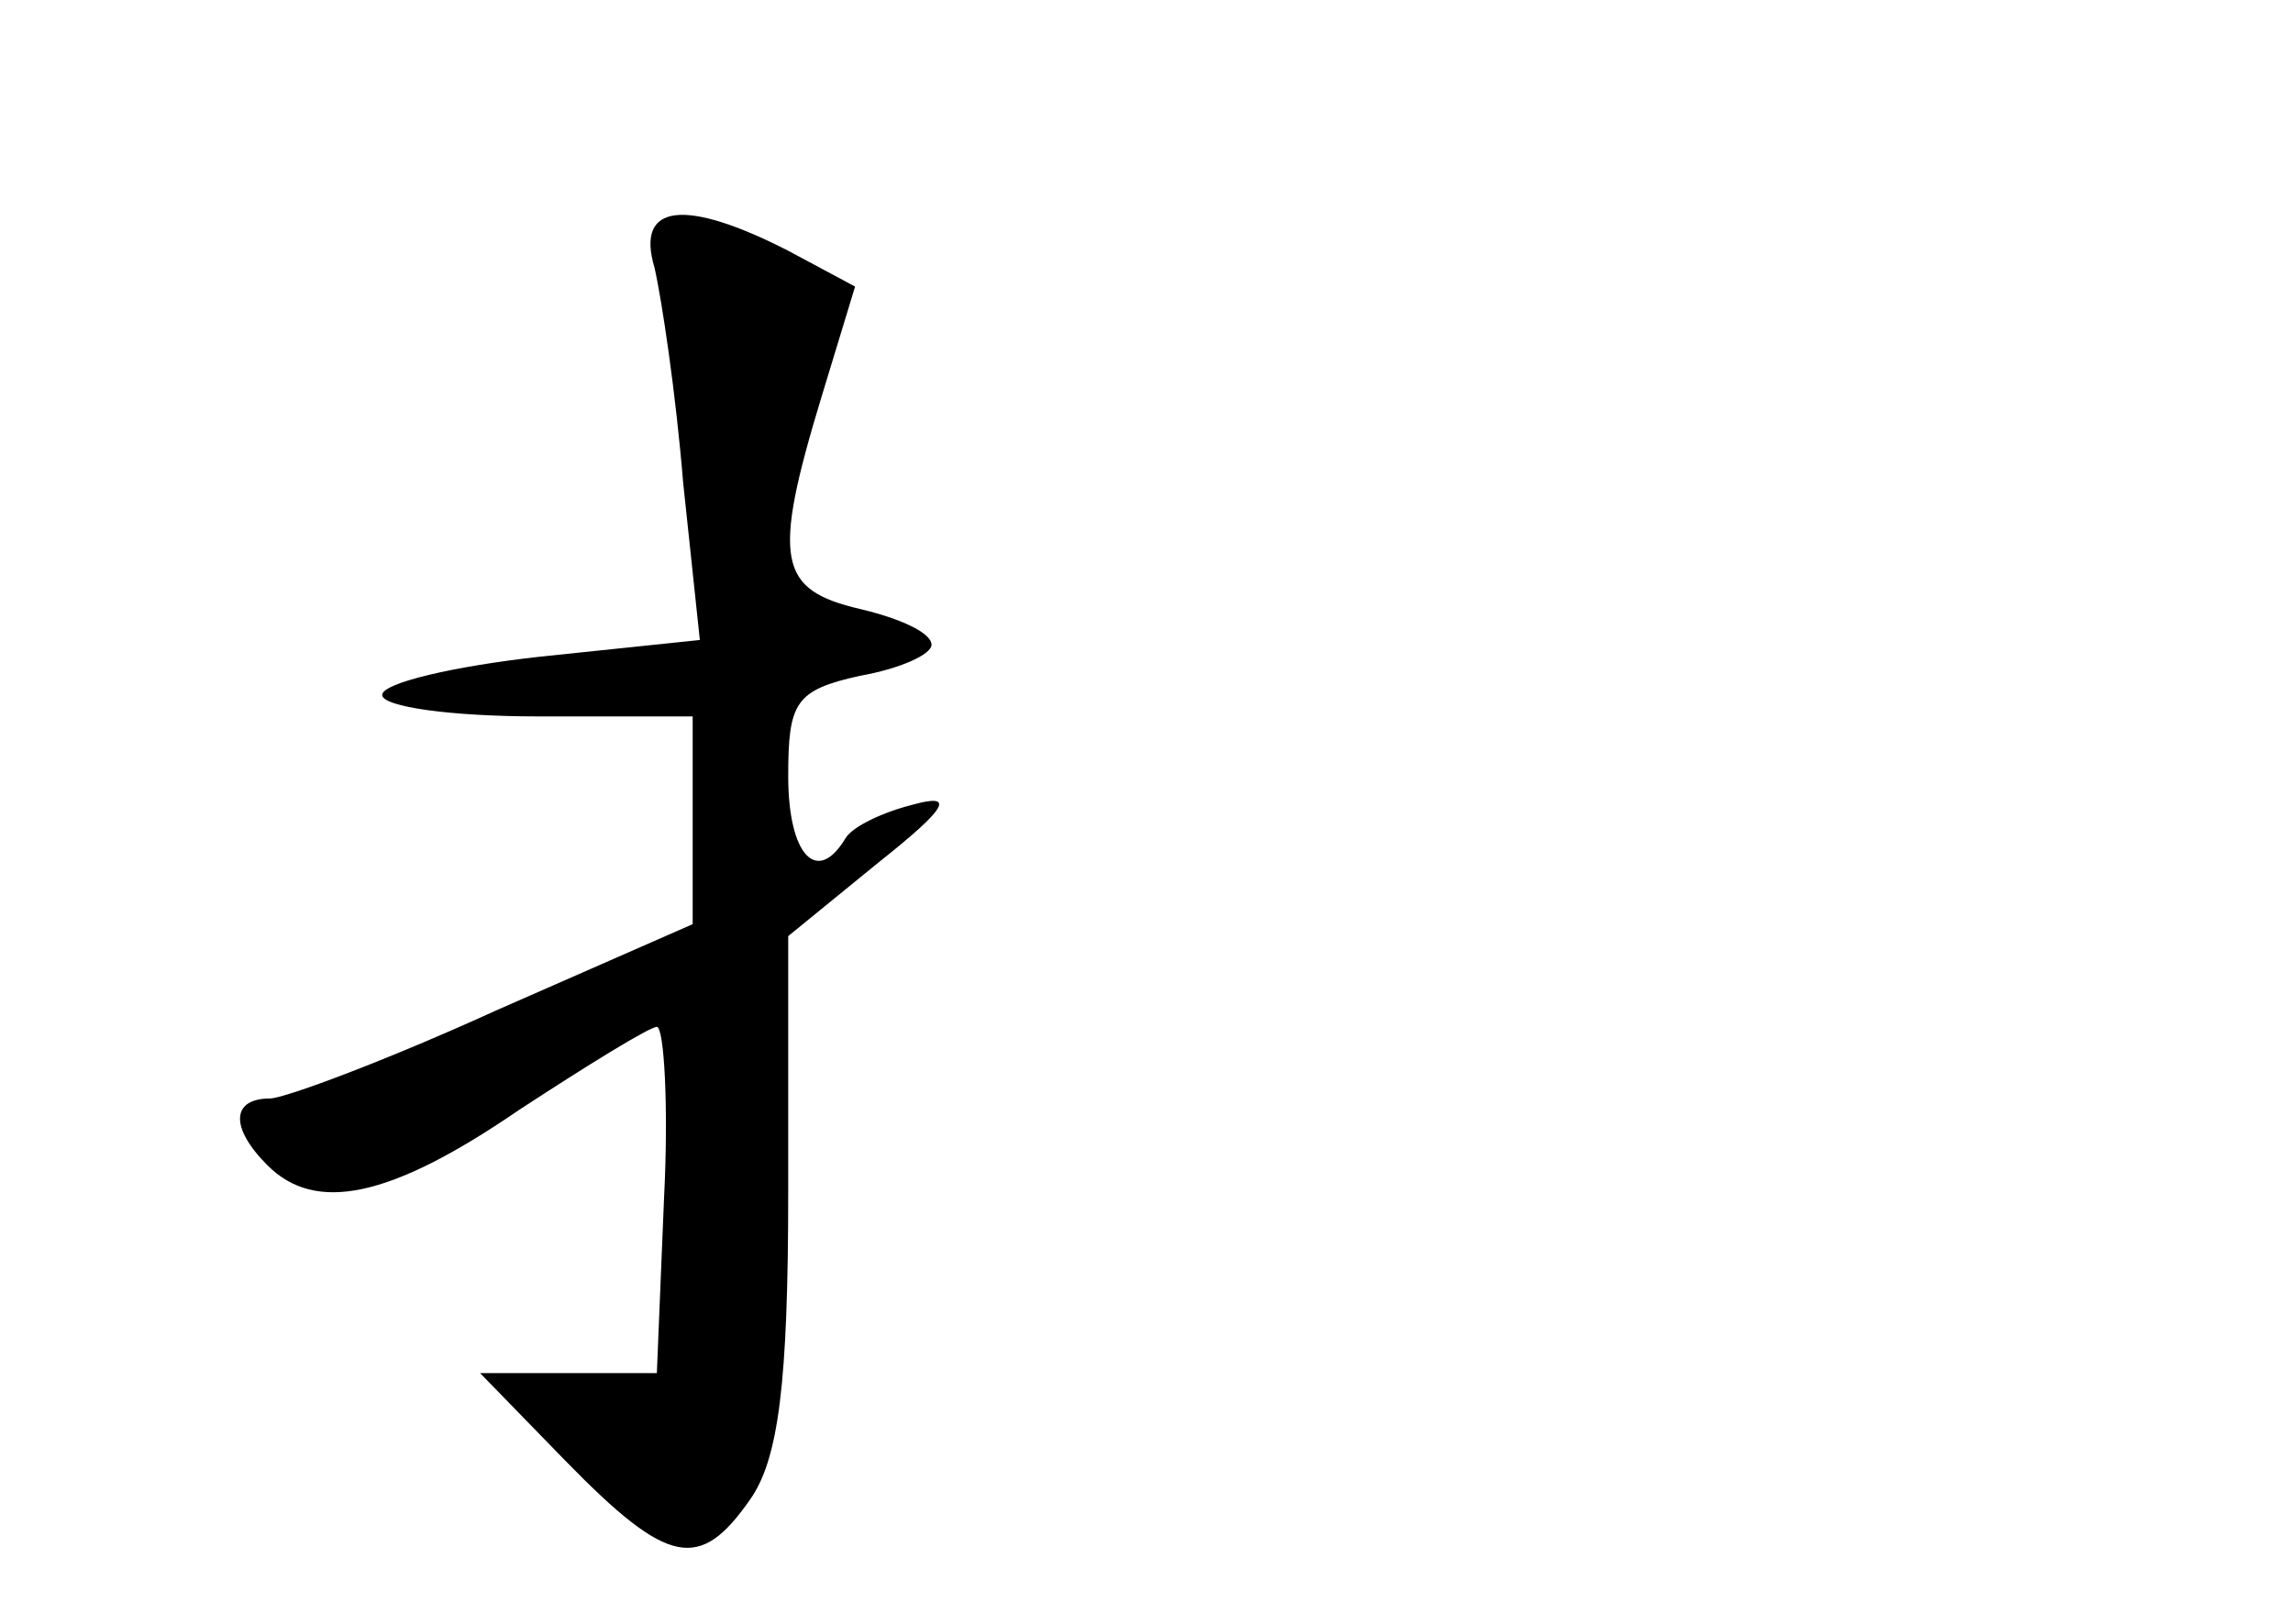 <?xml version="1.0" standalone="no"?>
<!DOCTYPE svg PUBLIC "-//W3C//DTD SVG 20010904//EN"
 "http://www.w3.org/TR/2001/REC-SVG-20010904/DTD/svg10.dtd">
<svg version="1.0" xmlns="http://www.w3.org/2000/svg"
 width="96pt" height="68pt" viewBox="0 0 96 68"
 preserveAspectRatio="xMidYMid meet">
<g transform="translate(0,68) scale(0.1,-0.1)"
fill="#000000" stroke="none">
<path d="M274 568 c3 -13 9 -53 12 -90 l7 -66 -67 -7 c-36 -4 -66 -11 -66 -16
0 -5 29 -9 65 -9 l65 0 0 -43 0 -44 -82 -36 c-46 -21 -89 -37 -95 -37 -16 0
-17 -12 -1 -28 20 -20 51 -14 105 23 29 19 55 35 58 35 3 0 5 -33 3 -72 l-3
-73 -37 0 -37 0 36 -37 c43 -44 56 -46 77 -16 12 17 16 49 16 129 l0 107 38
31 c29 23 32 29 14 24 -12 -3 -25 -9 -28 -14 -12 -20 -24 -7 -24 26 0 31 3 36
30 42 17 3 30 9 30 13 0 5 -13 11 -30 15 -34 8 -37 20 -16 89 l14 46 -28 15
c-43 22 -64 20 -56 -7z"/>
</g>
</svg>
